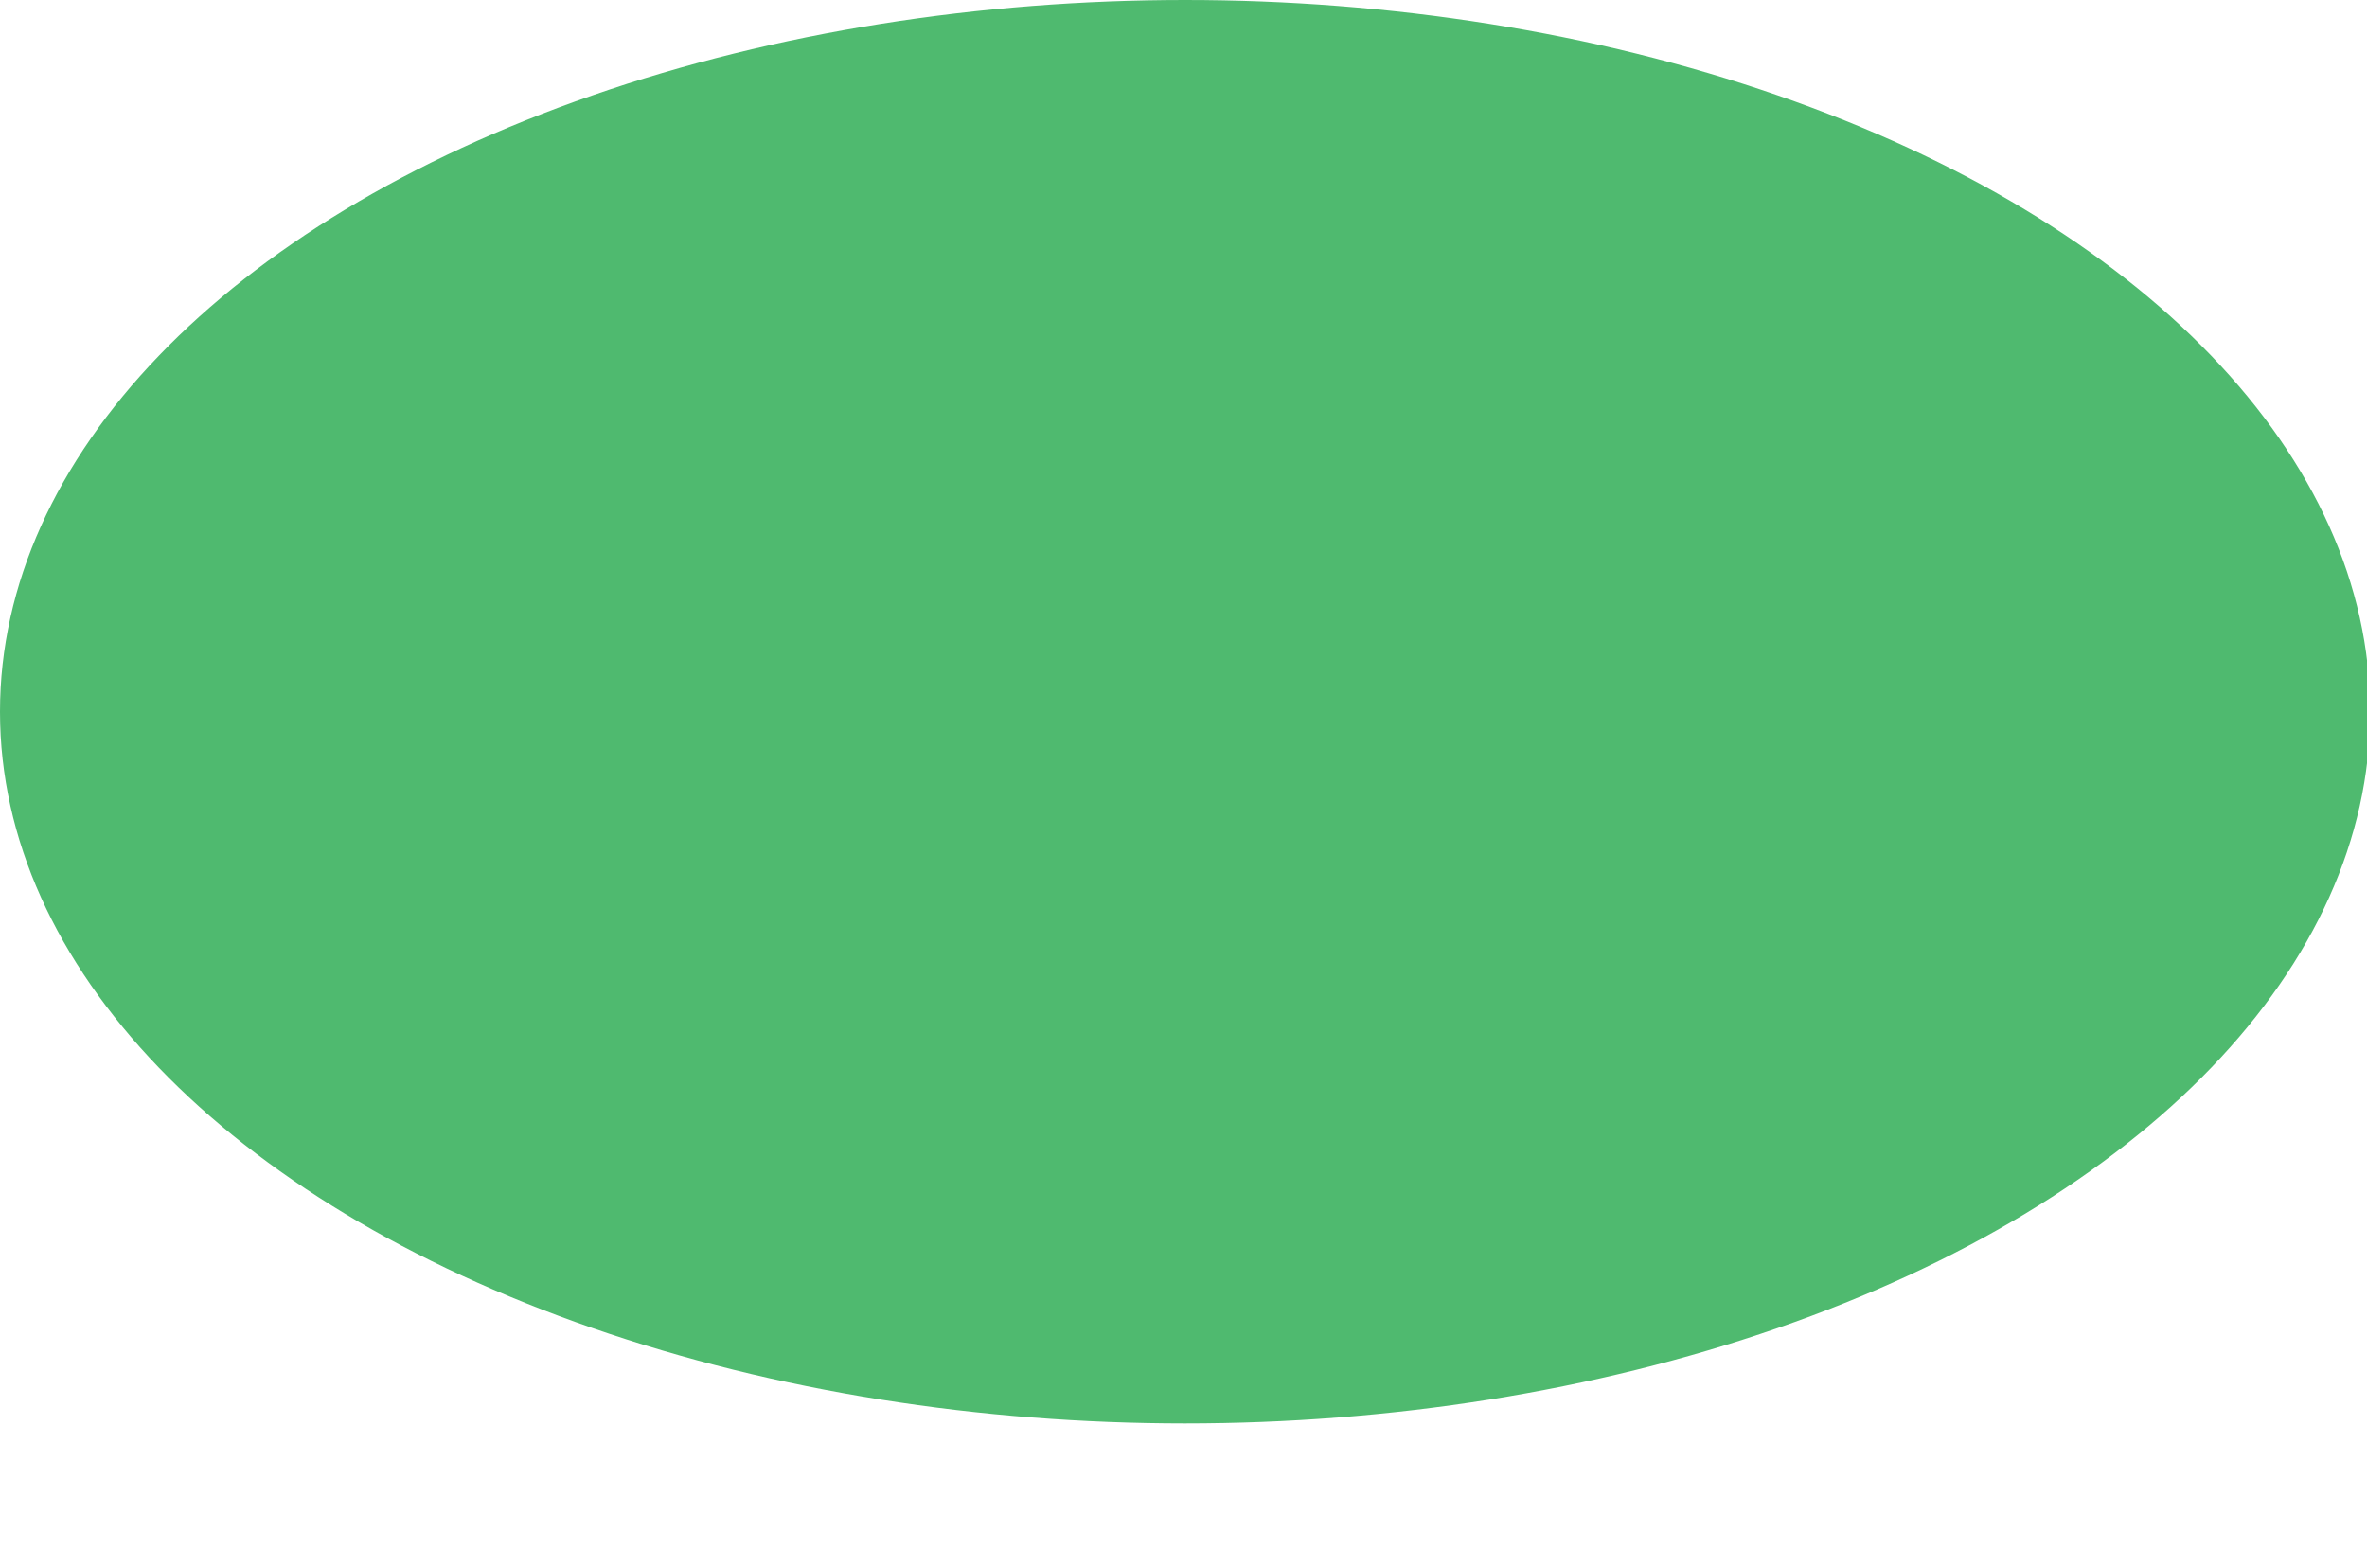 <?xml version="1.0" encoding="iso-8859-1"?>
<!-- Generator: Adobe Illustrator 16.0.0, SVG Export Plug-In . SVG Version: 6.00 Build 0)  -->
<!DOCTYPE svg PUBLIC "-//W3C//DTD SVG 1.1//EN" "http://www.w3.org/Graphics/SVG/1.1/DTD/svg11.dtd">
<svg version="1.1" id="Layer_1" xmlns="http://www.w3.org/2000/svg" xmlns:xlink="http://www.w3.org/1999/xlink" x="0px" y="0px"
	 width="1.51px" height="1px" viewBox="0 0 1.51 1" style="enable-background:new 0 0 1.51 1;" xml:space="preserve">
<g>
	<ellipse style="fill:#4FBA6F;" cx="0.756" cy="0.454" rx="0.756" ry="0.454"/>
</g>
</svg>
